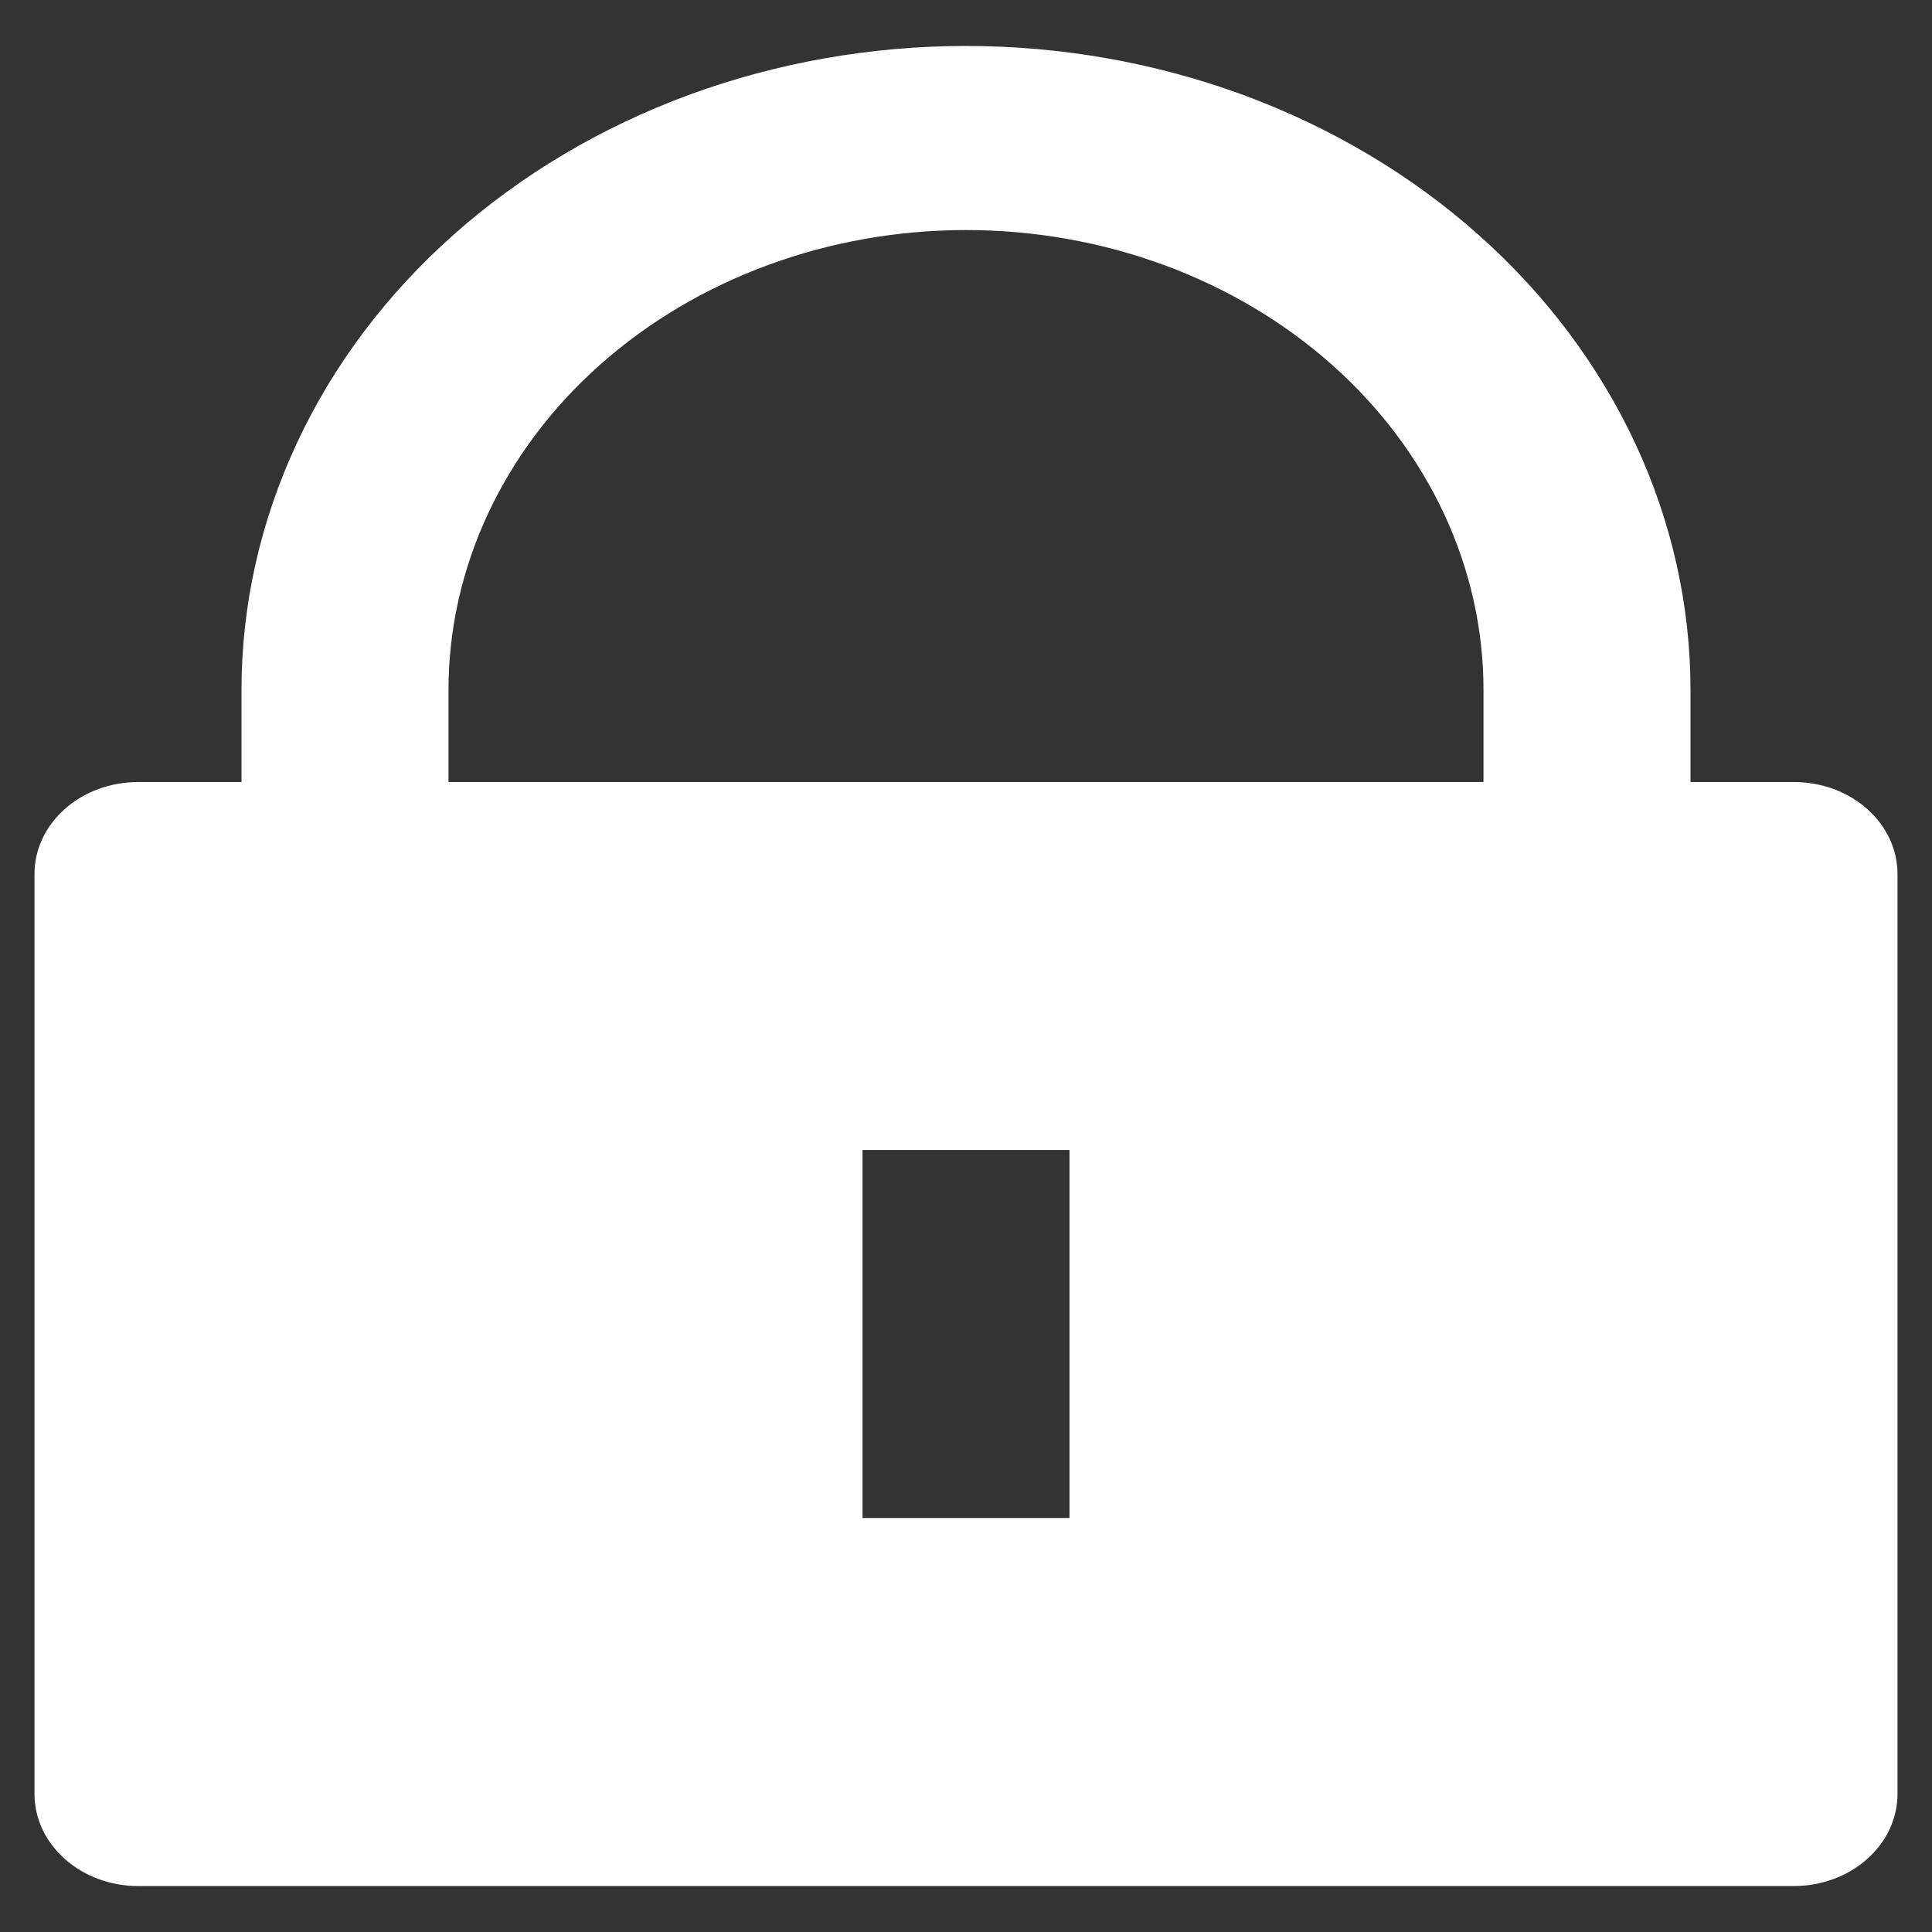 <svg width="14" height="14" viewBox="0 0 14 14" fill="none" xmlns="http://www.w3.org/2000/svg">
<rect x="0" y="0" width="14" height="14" fill="#333333" stroke="none"/>
<path d="M12.25 5.667H13C13.199 5.667 13.39 5.737 13.53 5.862C13.671 5.987 13.75 6.156 13.75 6.333V13C13.75 13.177 13.671 13.346 13.53 13.471C13.39 13.596 13.199 13.667 13 13.667H1C0.801 13.667 0.61 13.596 0.47 13.471C0.329 13.346 0.25 13.177 0.25 13V6.333C0.25 6.156 0.329 5.987 0.47 5.862C0.61 5.737 0.801 5.667 1 5.667H1.75V5C1.75 4.387 1.886 3.78 2.15 3.214C2.413 2.648 2.8 2.133 3.288 1.7C3.775 1.267 4.354 0.923 4.991 0.688C5.628 0.454 6.311 0.333 7 0.333C7.689 0.333 8.372 0.454 9.009 0.688C9.646 0.923 10.225 1.267 10.712 1.7C11.2 2.133 11.586 2.648 11.85 3.214C12.114 3.78 12.25 4.387 12.25 5V5.667ZM10.75 5.667V5C10.75 4.116 10.355 3.268 9.652 2.643C8.948 2.018 7.995 1.667 7 1.667C6.005 1.667 5.052 2.018 4.348 2.643C3.645 3.268 3.25 4.116 3.25 5V5.667H10.75ZM6.25 8.333V11H7.75V8.333H6.25Z" fill="white"/>
</svg>
